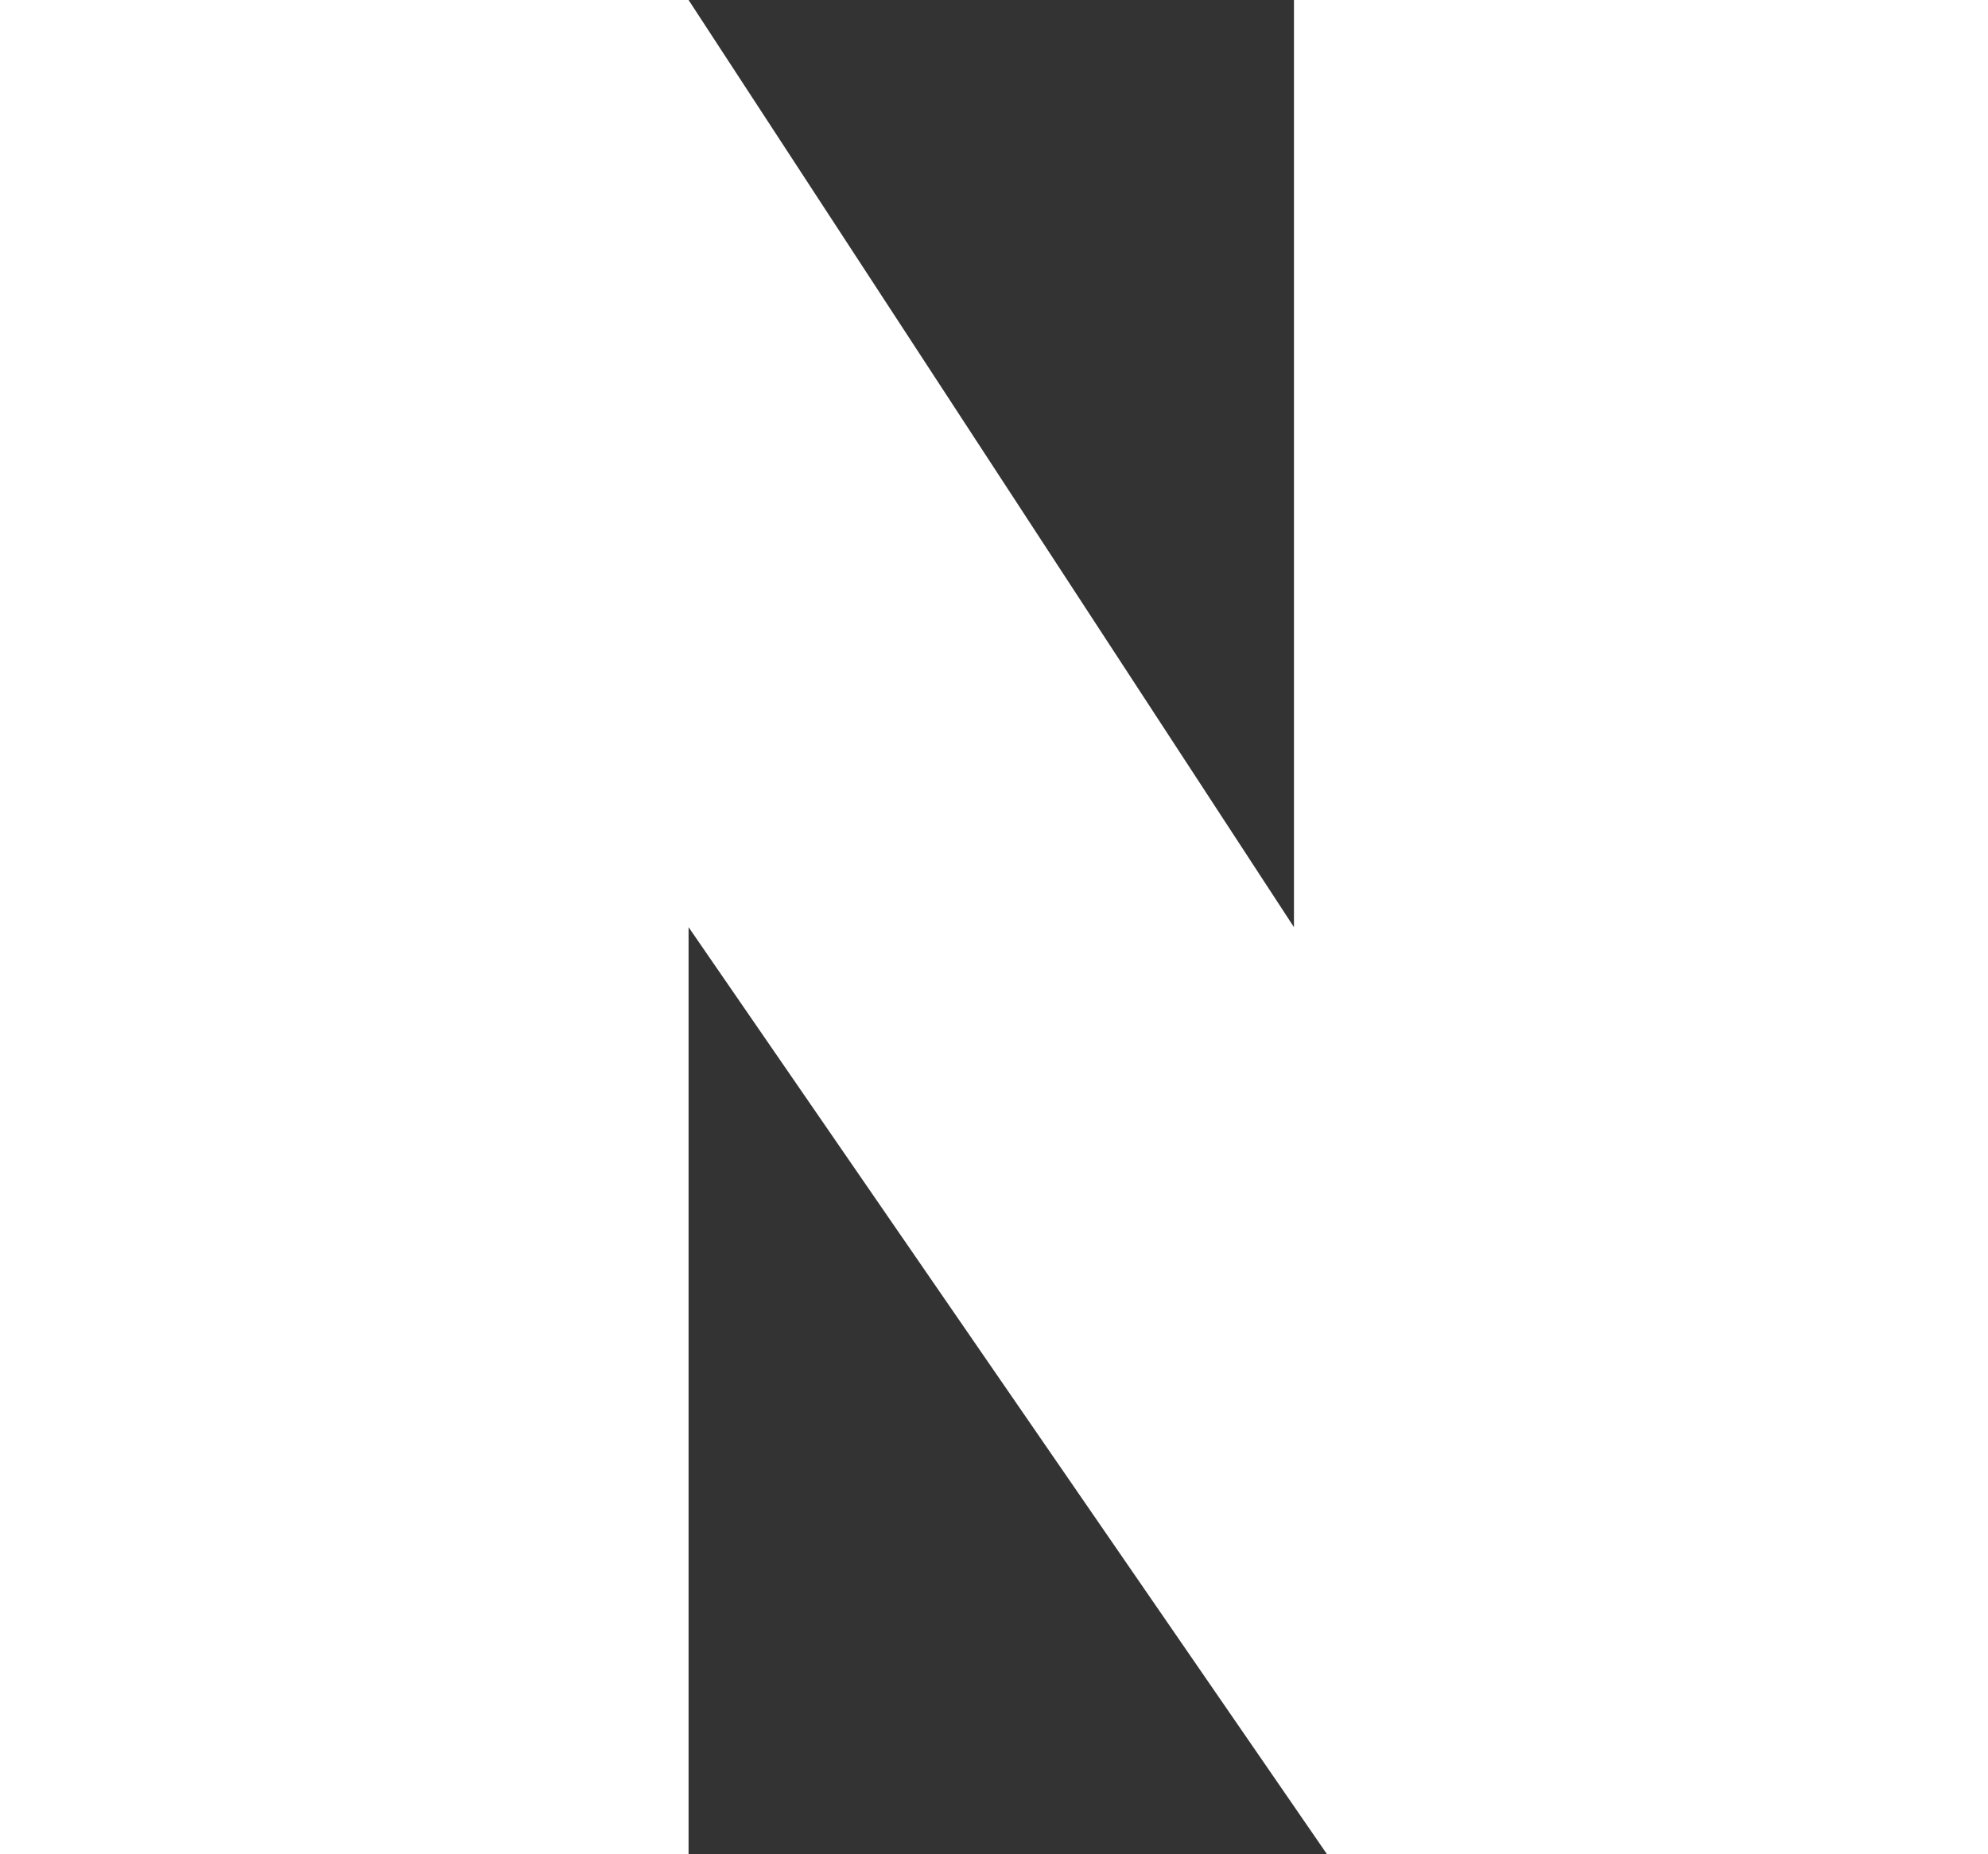 <svg xmlns="http://www.w3.org/2000/svg" width="11.28" height="10.524" viewBox="0 0 11.28 10.524">
  <rect x="0" y="0" width="11.28" height="10.524" fill="#333333" stroke="none"/>
  <path id="패스_28" data-name="패스 28" d="M6770.28-2960.894v10.524h-3.75l-3.623-5.262v5.262H6759v-10.524h3.907l3.435,5.262v-5.262Z" transform="translate(-6759 2960.894)" fill="#fff"/>
</svg>
